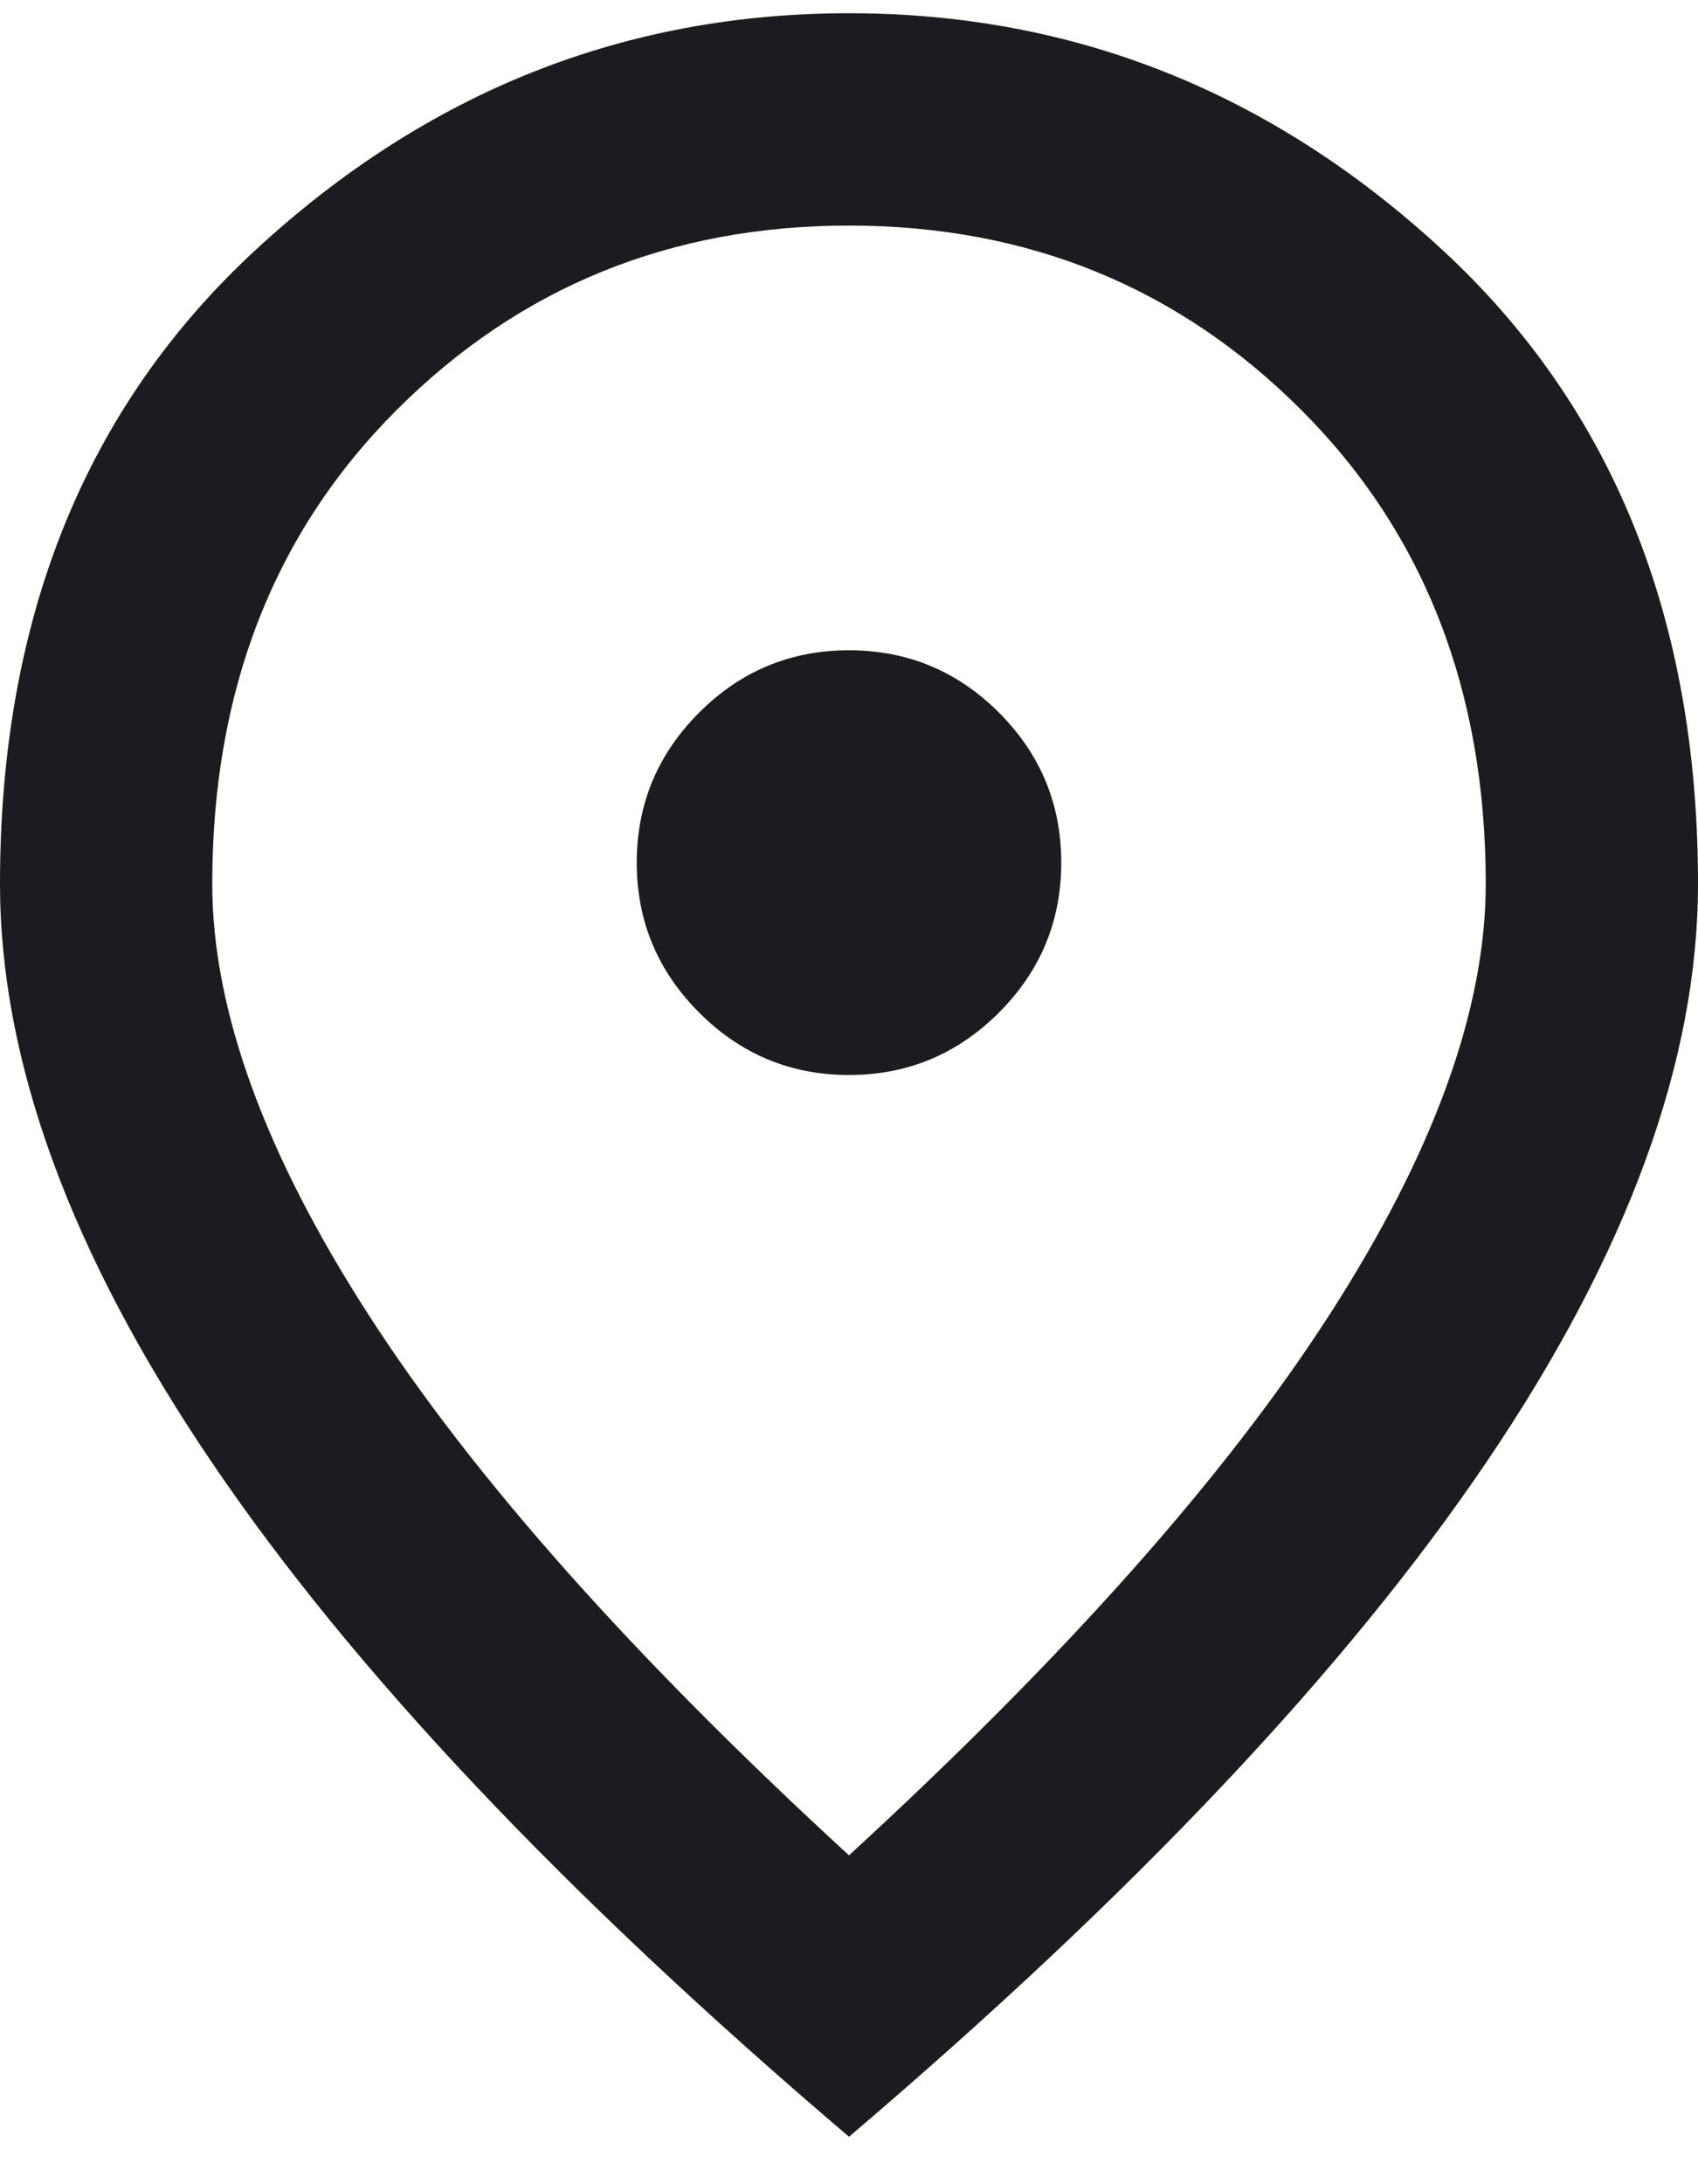 <svg width="28" height="36" viewBox="0 0 28 36" fill="none" xmlns="http://www.w3.org/2000/svg">
<path d="M14 17.718C14.963 17.718 15.787 17.375 16.473 16.689C17.158 16.004 17.5 15.18 17.5 14.218C17.5 13.255 17.158 12.431 16.473 11.745C15.787 11.06 14.963 10.718 14 10.718C13.037 10.718 12.214 11.06 11.529 11.745C10.843 12.431 10.5 13.255 10.5 14.218C10.5 15.18 10.843 16.004 11.529 16.689C12.214 17.375 13.037 17.718 14 17.718ZM14 30.58C17.558 27.314 20.198 24.346 21.919 21.676C23.64 19.008 24.5 16.639 24.5 14.568C24.5 11.389 23.486 8.785 21.459 6.758C19.432 4.731 16.946 3.718 14 3.718C11.054 3.718 8.567 4.731 6.54 6.758C4.513 8.785 3.5 11.389 3.5 14.568C3.5 16.639 4.36 19.008 6.081 21.676C7.802 24.346 10.442 27.314 14 30.58ZM14 35.218C9.304 31.222 5.797 27.51 3.479 24.082C1.16 20.656 0 17.484 0 14.568C0 10.193 1.408 6.707 4.223 4.112C7.037 1.516 10.296 0.218 14 0.218C17.704 0.218 20.963 1.516 23.777 4.112C26.592 6.707 28 10.193 28 14.568C28 17.484 26.841 20.656 24.523 24.082C22.203 27.51 18.696 31.222 14 35.218Z" fill="#1C1B1F"/>
</svg>
